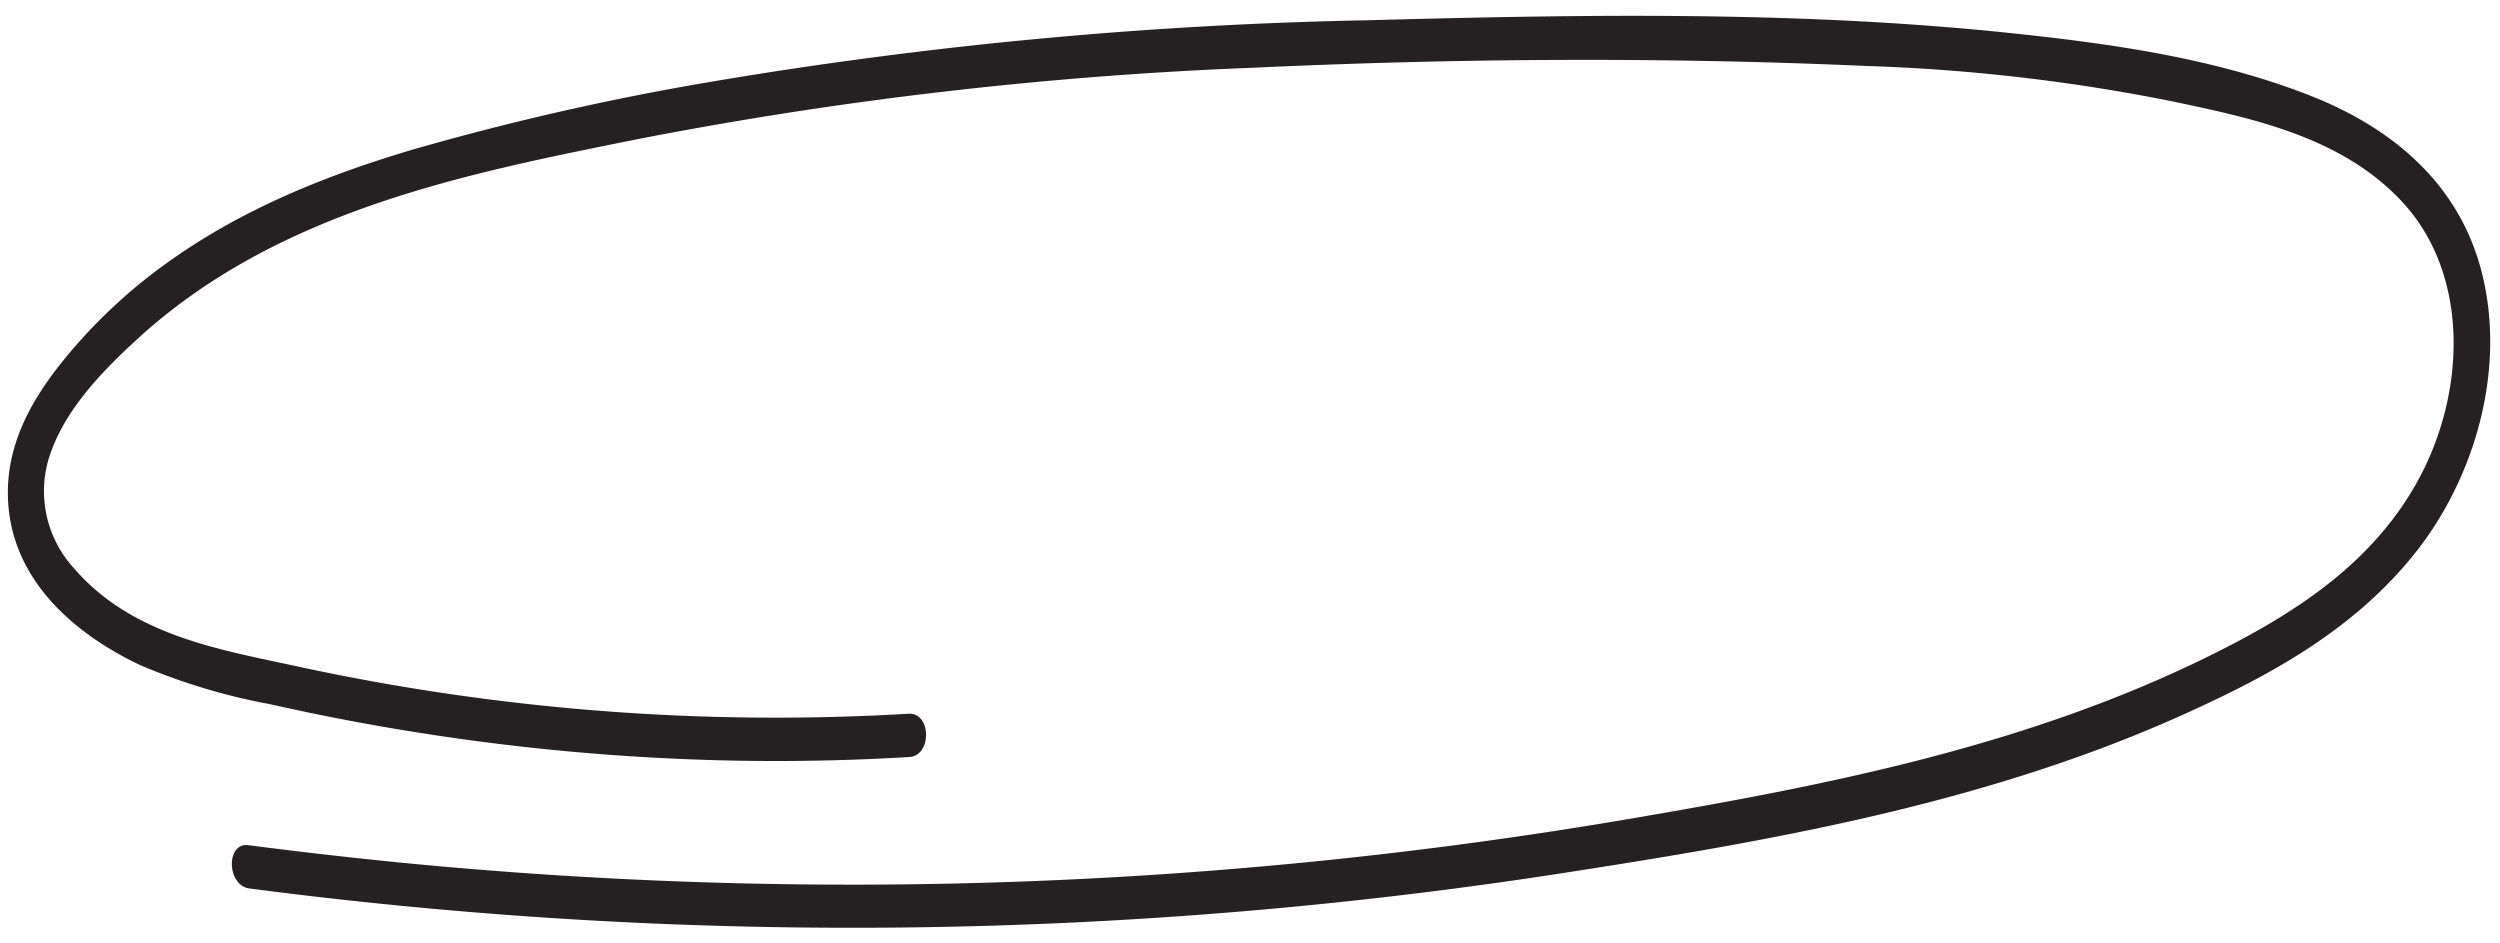 <svg xmlns="http://www.w3.org/2000/svg" width="197.588" height="74.536" viewBox="0 0 197.588 74.536"><path d="M1884.113,847.334c-1.7-7.635-7.461-11.977-13.27-14.393-7.458-3.1-15.551-4.386-23.363-5.357-16.876-2.1-34.042-2.1-50.991-1.941a351.615,351.615,0,0,0-51.931,3.931,214.271,214.271,0,0,0-23.893,4.99c-6.808,1.9-13.605,4.463-19.687,8.717a41.994,41.994,0,0,0-8.272,7.586c-2.308,2.786-4.385,6.149-4.446,10.263-.1,7.02,5.491,11.447,10.23,13.784a48.767,48.767,0,0,0,10.25,3.273q6.163,1.506,12.392,2.572a181.3,181.3,0,0,0,25.083,2.548q6.456.2,12.911-.075c1.808-.074,1.816-3.5,0-3.42a178.426,178.426,0,0,1-48.3-4.6c-5.923-1.4-12.931-2.623-17.432-8.032a9.021,9.021,0,0,1-1.927-8.487c1.183-3.923,4.51-7.132,7.2-9.523,11.385-10.1,26.581-12.707,40.168-15.195a319.5,319.5,0,0,1,48.395-4.737c16.14-.465,32.355-.291,48.481.706a146.8,146.8,0,0,1,24.048,3.2c6.1,1.406,13.28,2.95,18.043,8.2,5.147,5.674,4.877,14.59,1.339,21.365-3.757,7.2-10.591,11.214-16.907,14.218-14.726,7-30.694,9.812-46.305,12.19a365.871,365.871,0,0,1-97.166,1.756q-5.994-.7-11.971-1.585c-1.8-.267-1.78,3.155,0,3.42a366.969,366.969,0,0,0,103.671.619c16.592-2.271,33.641-4.908,49.448-11.712,6.68-2.876,13.638-6.407,18.684-12.659C1883.087,863.391,1885.845,855.109,1884.113,847.334Z" transform="translate(-1702.41 -792.566) rotate(-1)" fill="#252122" fill-rule="evenodd"/></svg>